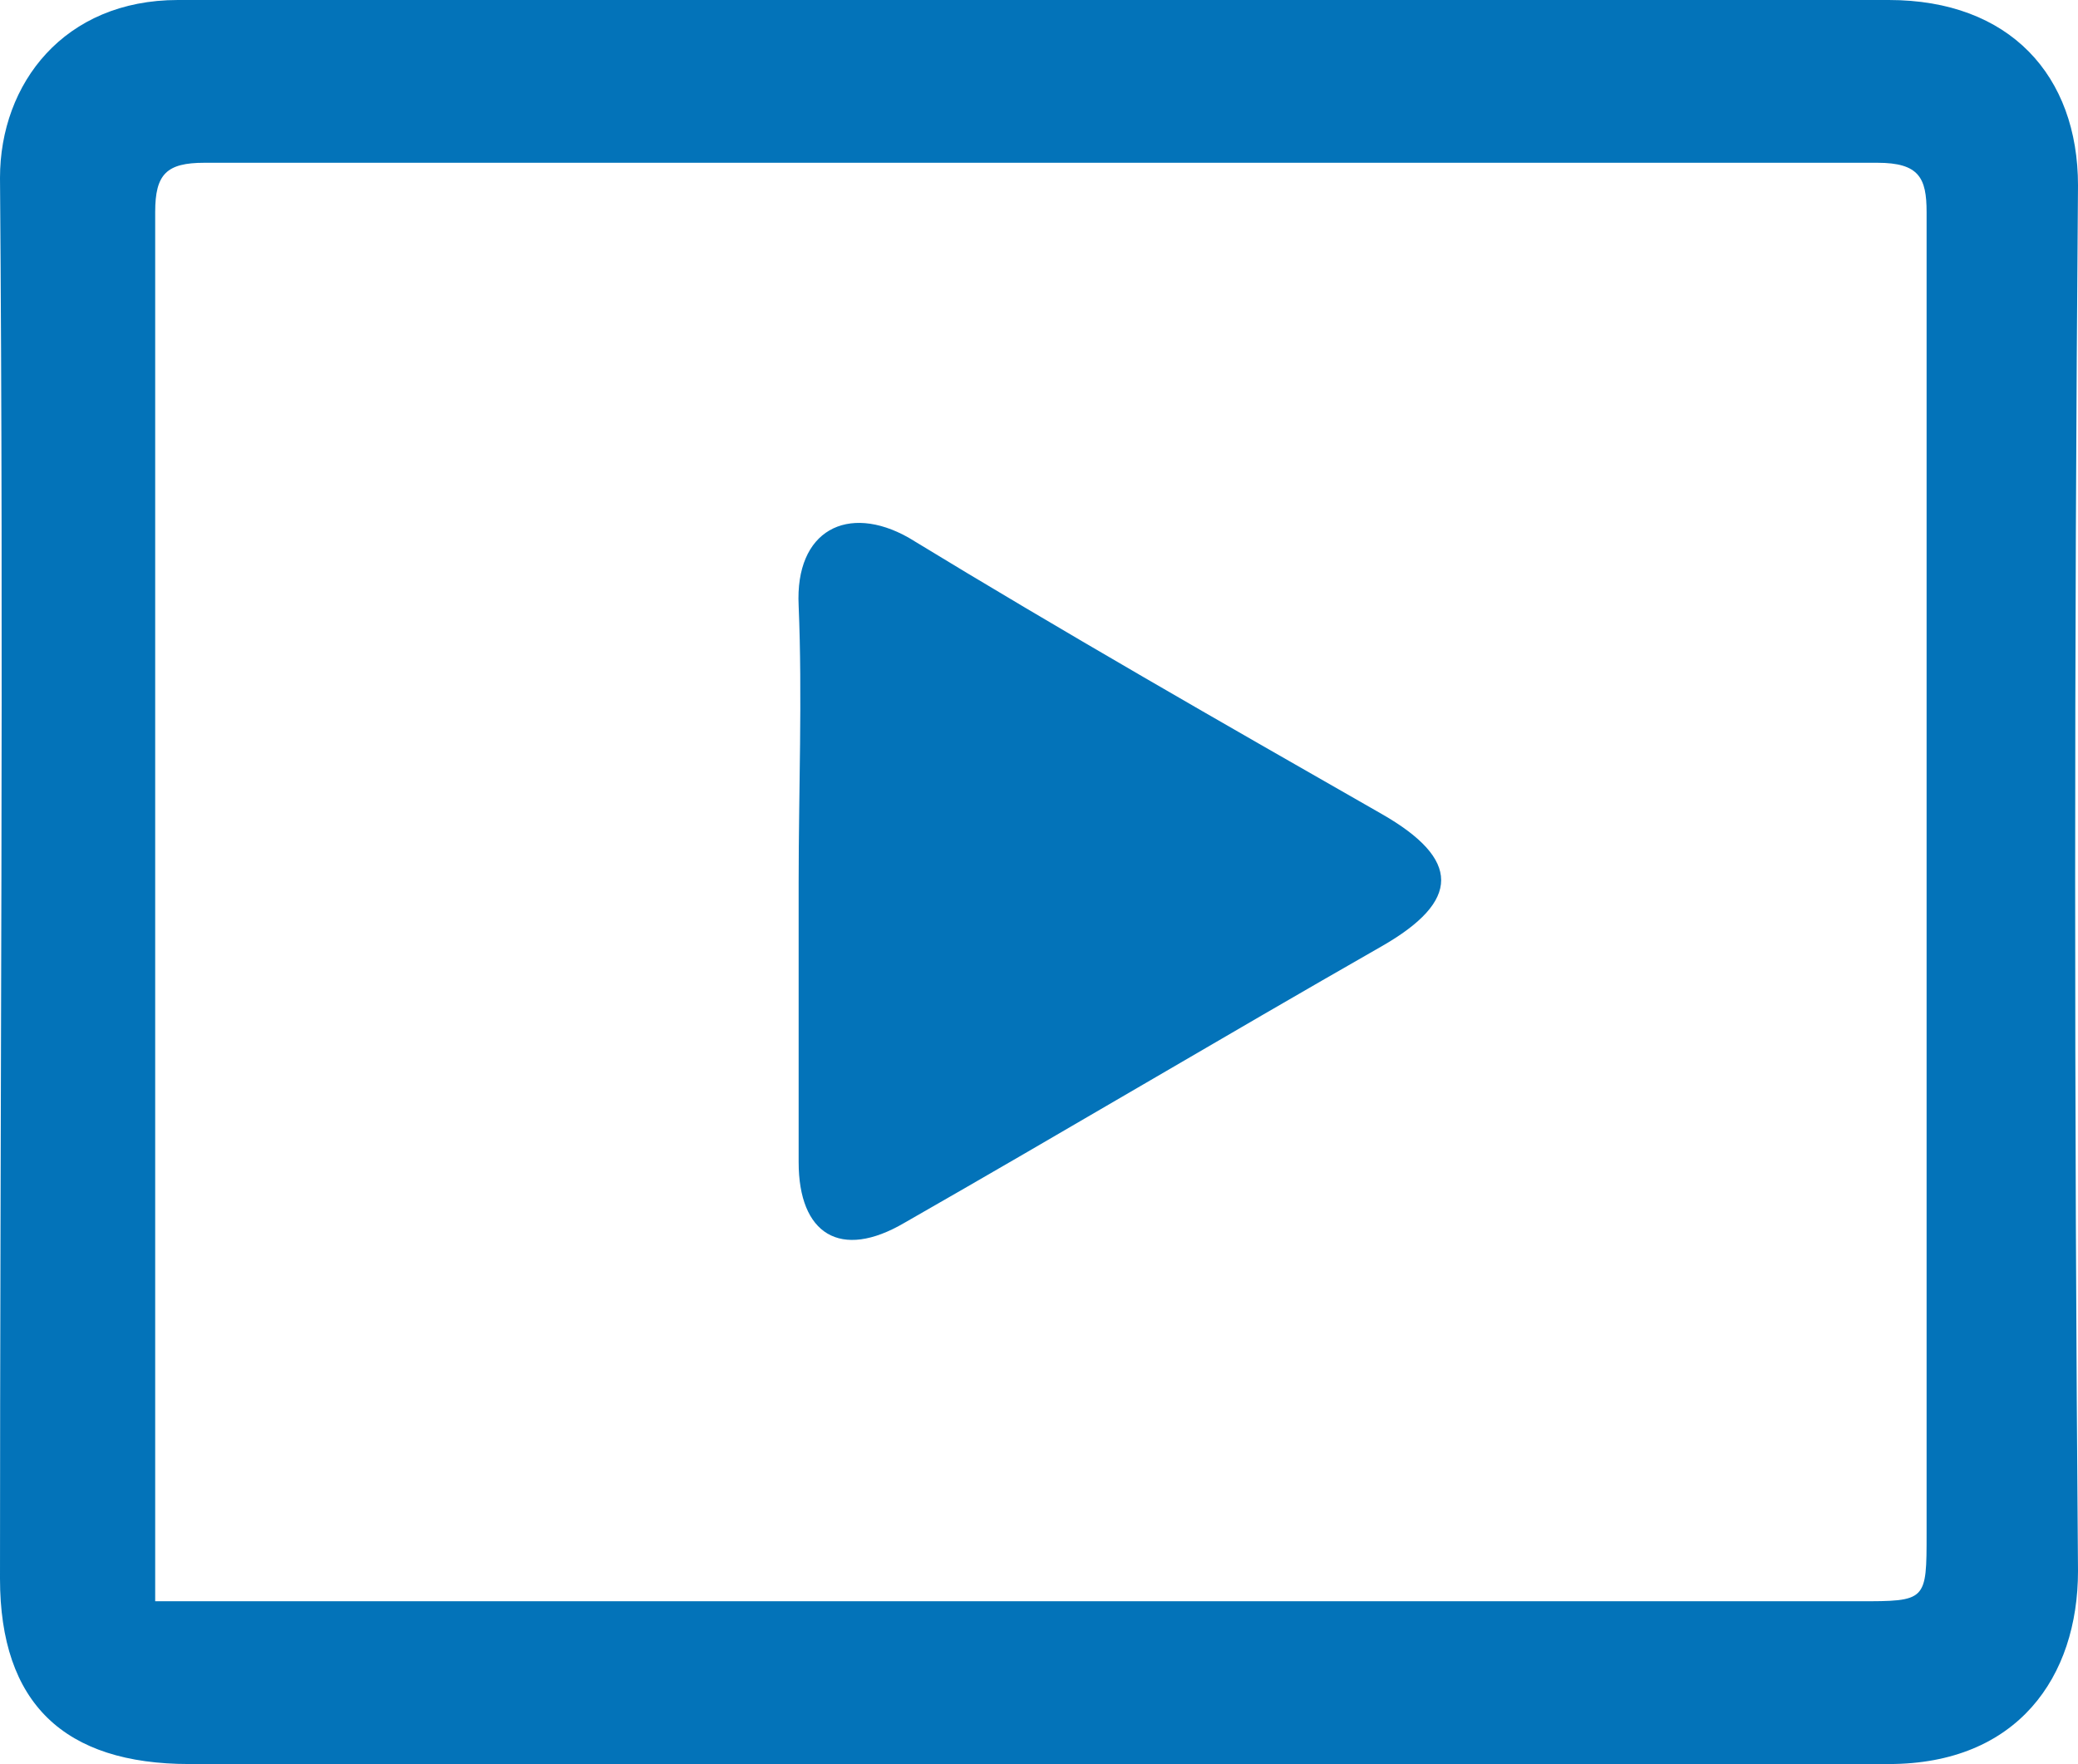 <?xml version="1.0" encoding="utf-8"?>
<!-- Generator: Adobe Illustrator 21.0.0, SVG Export Plug-In . SVG Version: 6.00 Build 0)  -->
<svg version="1.1" id="Layer_1" xmlns="http://www.w3.org/2000/svg" xmlns:xlink="http://www.w3.org/1999/xlink" x="0px" y="0px"
	 viewBox="0 0 54.9 46.6" style="enable-background:new 0 0 54.9 46.6;" xml:space="preserve">
<style type="text/css">
	.st0{fill:#00B2A9;}
	.st1{fill:#FFFFFF;}
	.st2{fill:#963CBD;}
	.st3{fill:#ED8B00;}
	.st4{fill:#2C3E50;}
	.st5{fill:none;stroke:#0373BB;stroke-miterlimit:10;}
	.st6{fill:#8E99A8;}
	.st7{fill:#00B1A8;}
	.st8{fill:#001871;}
	.st9{fill:#418FDE;}
	.st10{fill:#FFB40F;}
	.st11{opacity:0.85;}
	.st12{fill:none;stroke:#6D6E71;stroke-linecap:round;stroke-linejoin:round;}
	.st13{fill:#0373BB;}
	.st14{fill:#919396;}
	.st15{fill:#0373B9;}
	.st16{fill:#A7A9AC;}
	.st17{fill:#F4F4F4;}
	.st18{opacity:0.1;clip-path:url(#SVGID_2_);}
	.st19{fill:#606060;}
</style>
<g>
	<path class="st15" d="M27.4,0c7.5,0,15,0,22.5,0c3.2,0,5,2,5,4.9c-0.1,12.2-0.1,24.4,0,36.6c0,2.8-1.6,5.1-5,5.1
		c-10.4,0-20.7,0-31.1,0c-4.6,0-9.2,0-13.8,0c-3.3,0-5-1.6-5-4.9C0,29.3,0.1,17,0,4.7C0,2.2,1.7,0,4.7,0C12.3,0,19.9,0,27.4,0z
		 M4.1,42.3c0.6,0,1.1,0,1.5,0c14.5,0,29,0,43.5,0c1.8,0,1.8,0,1.8-1.8c0-11.6,0-23.3,0-34.9c0-0.9-0.2-1.3-1.3-1.3
		c-14.7,0-29.5,0-44.2,0c-1,0-1.3,0.3-1.3,1.3c0,10.1,0,20.2,0,30.3C4.1,37.9,4.1,40.1,4.1,42.3z"/>
	<path class="st15" d="M21.1,23.3c0-2.4,0.1-4.9,0-7.3c-0.1-2,1.3-2.7,2.9-1.8c4.1,2.5,8.3,4.9,12.5,7.3c2.1,1.2,2.1,2.3,0,3.5
		c-4.2,2.4-8.4,4.9-12.6,7.3c-1.7,1-2.8,0.3-2.8-1.6C21.1,28.3,21.1,25.8,21.1,23.3C21.1,23.3,21.1,23.3,21.1,23.3z"/>
</g>
</svg>
